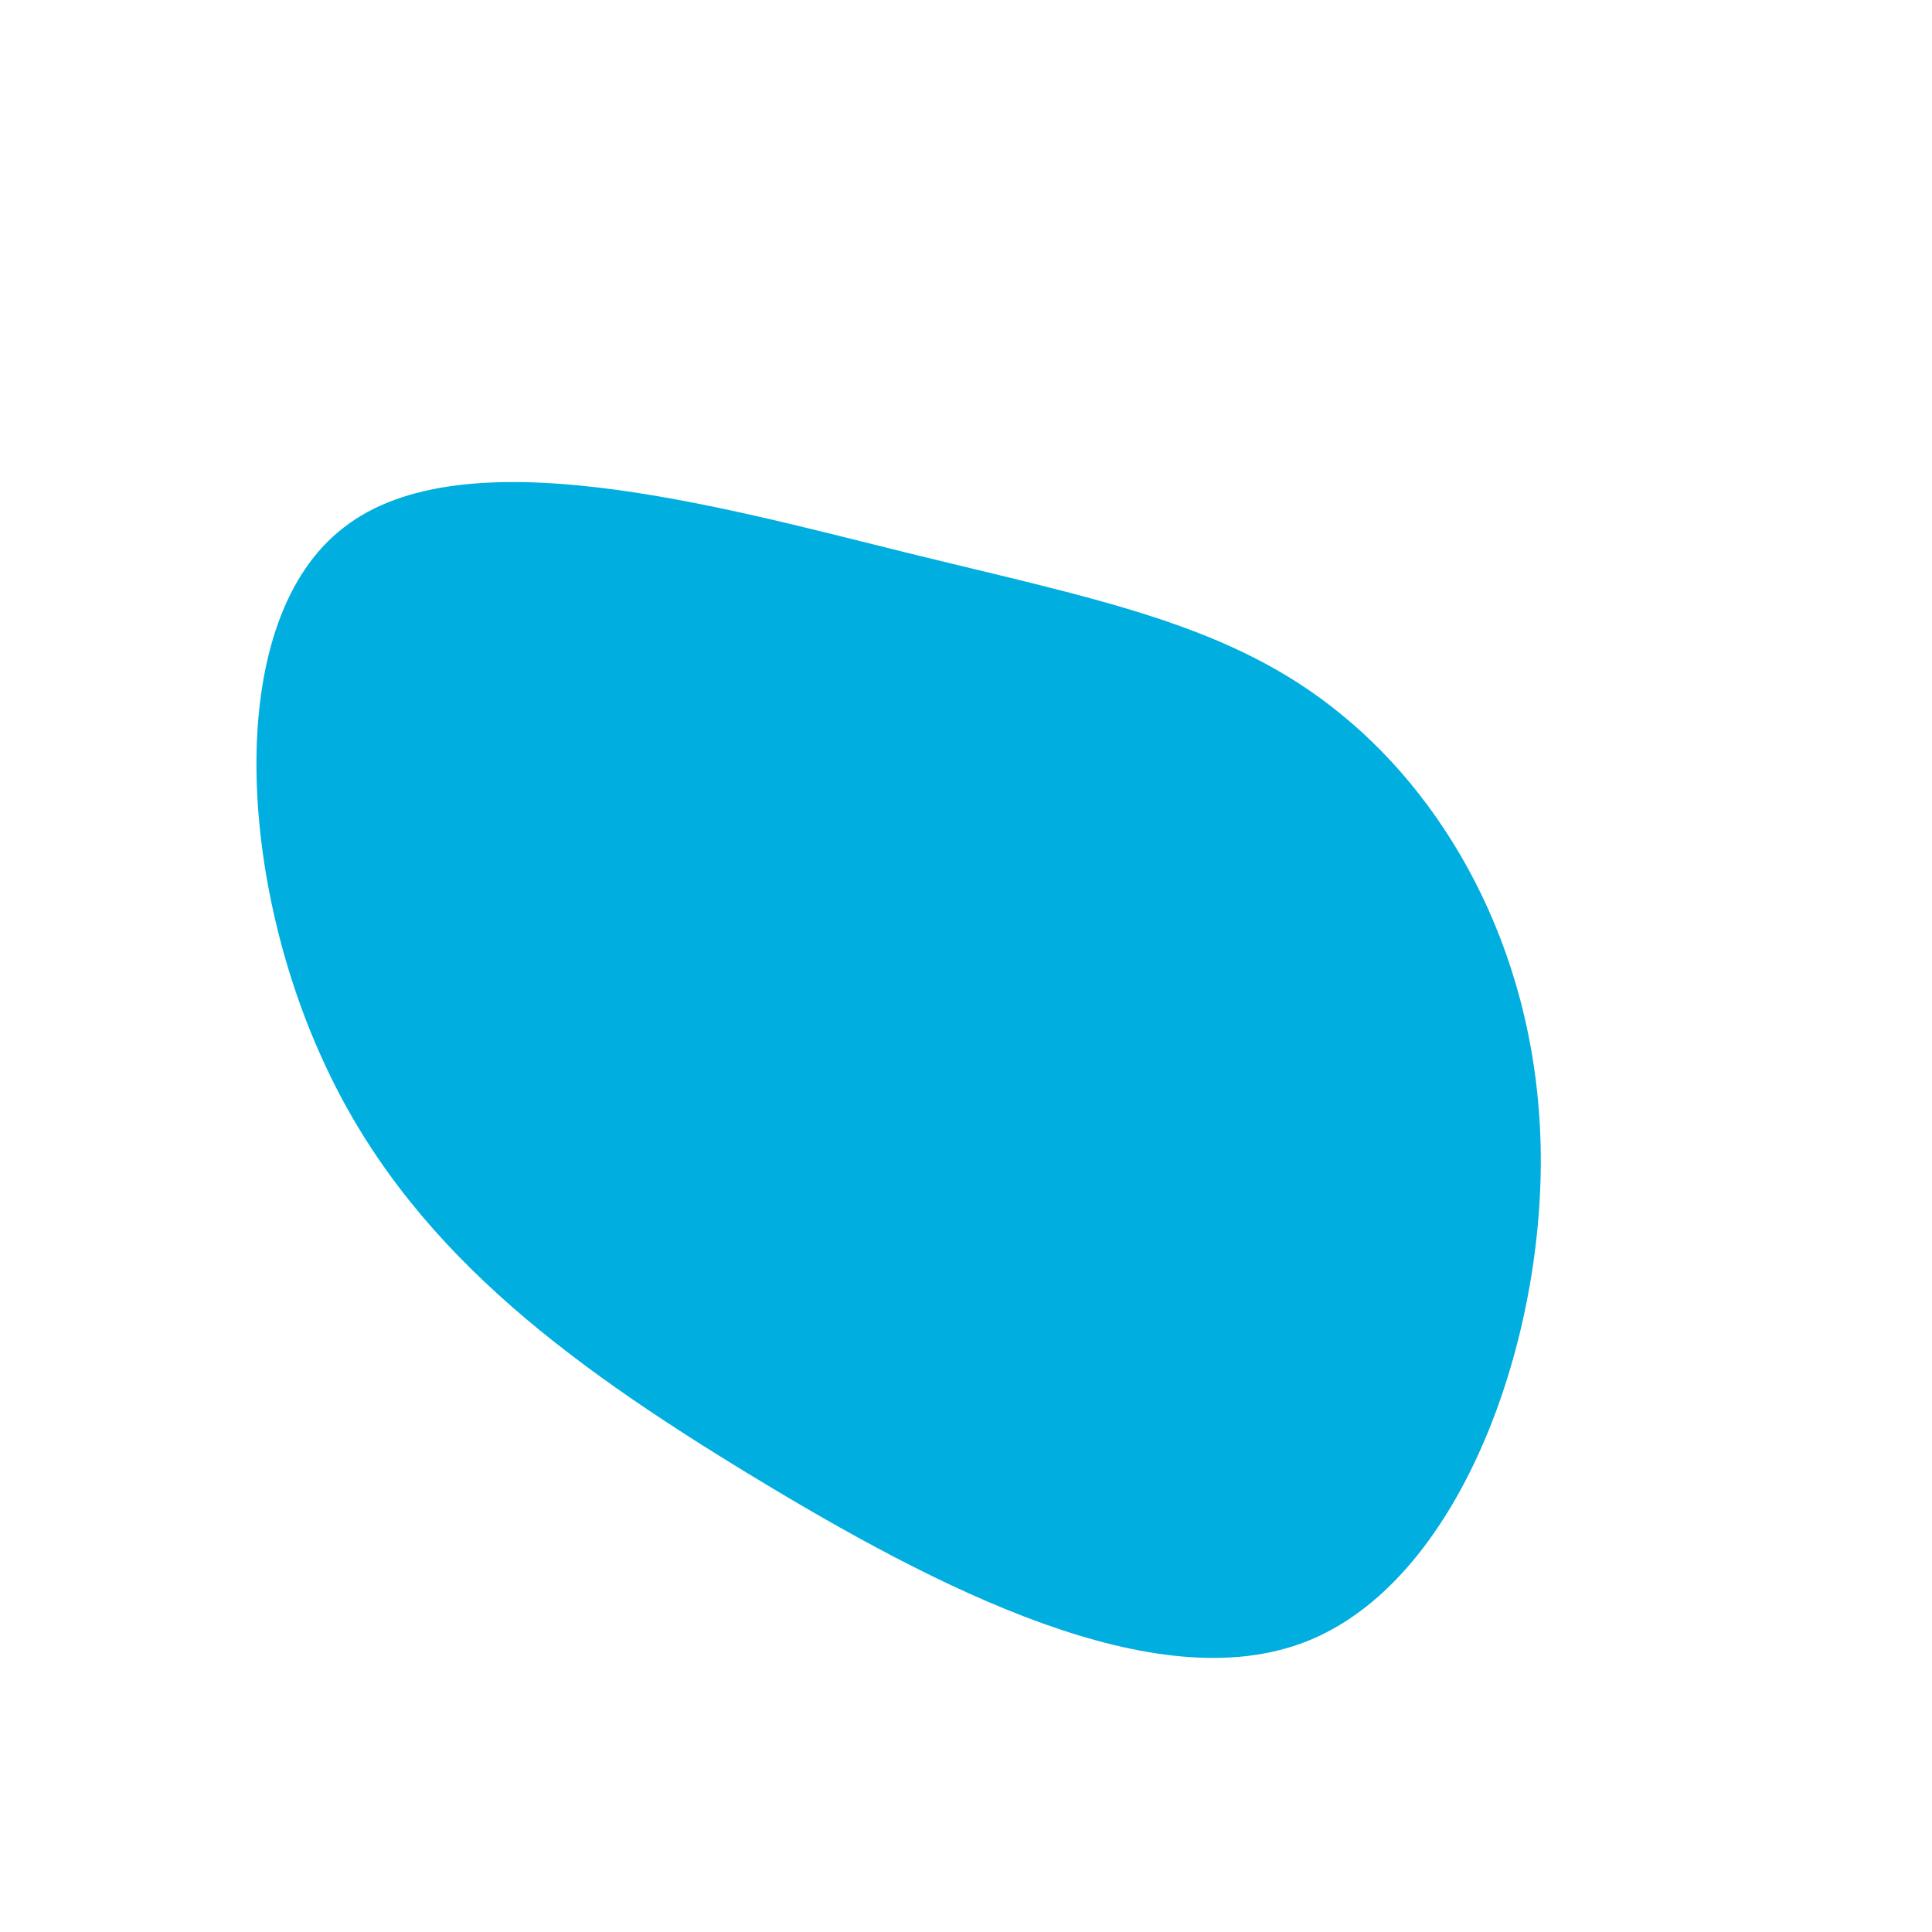 <svg width="247" height="247" viewBox="0 0 247 247" fill="none" xmlns="http://www.w3.org/2000/svg">
<path d="M171.542 91.39C185.621 102.876 196.736 122.759 196.983 147.583C197.23 172.406 186.362 202.17 167.096 209.827C147.83 217.484 119.919 203.158 95.96 188.585C72.001 174.012 51.993 159.192 41.249 135.48C30.381 111.768 28.652 79.163 43.966 67.431C59.157 55.575 91.39 64.591 115.843 70.642C140.42 76.694 157.463 79.781 171.542 91.39Z" fill="#00AEE0"/>
</svg>
